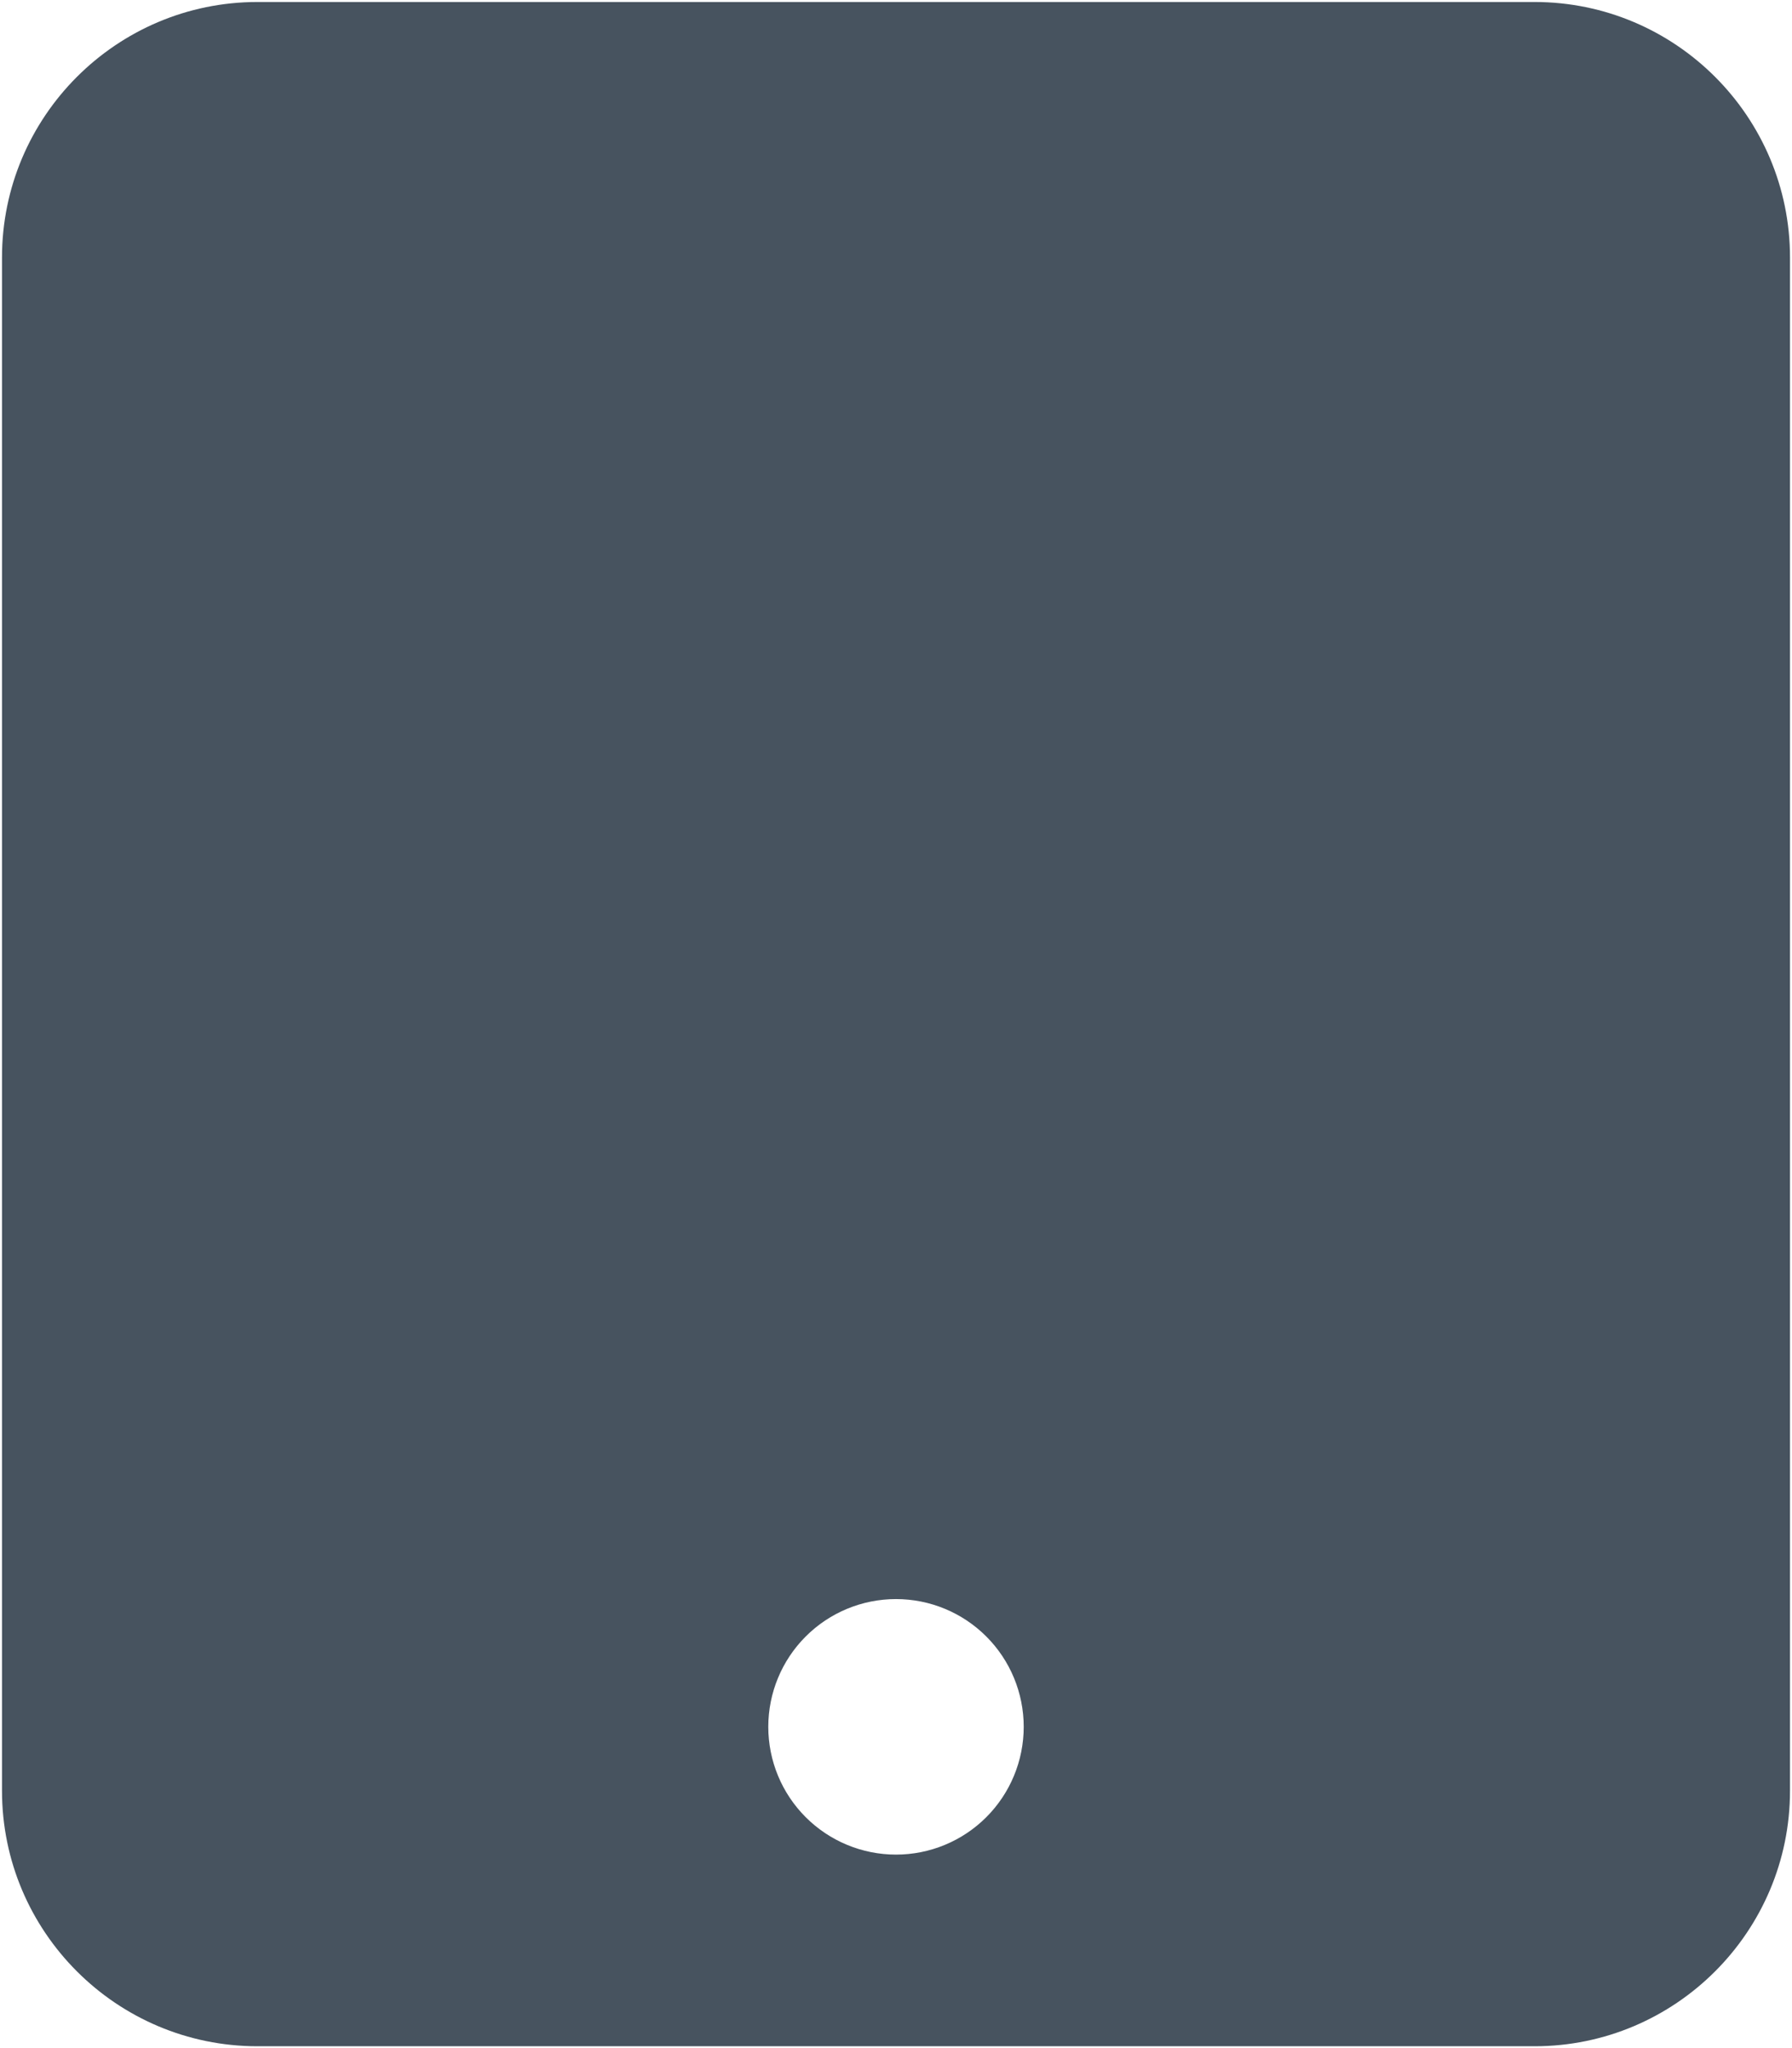 <svg width="449" height="513" viewBox="0 0 449 513" fill="none" xmlns="http://www.w3.org/2000/svg">
<g clip-path="url(#clip0_104_2706)">
<path d="M64.5 0.5C29.2 0.5 0.5 29.2 0.5 64.5V448.5C0.5 483.8 29.2 512.5 64.5 512.5H384.5C419.8 512.5 448.5 483.8 448.5 448.5V64.5C448.5 29.2 419.8 0.5 384.5 0.5H64.5ZM224.5 400.5C232.987 400.5 241.126 403.871 247.127 409.873C253.129 415.874 256.5 424.013 256.5 432.5C256.5 440.987 253.129 449.126 247.127 455.127C241.126 461.129 232.987 464.5 224.5 464.5C216.013 464.5 207.874 461.129 201.873 455.127C195.871 449.126 192.5 440.987 192.5 432.5C192.5 424.013 195.871 415.874 201.873 409.873C207.874 403.871 216.013 400.5 224.5 400.5Z" fill="#47535F"/>
</g>
<defs>
<clipPath id="clip0_104_2706">
<rect width="448" height="512" fill="white" transform="translate(0.5 0.5)"/>
</clipPath>
</defs>
</svg>
